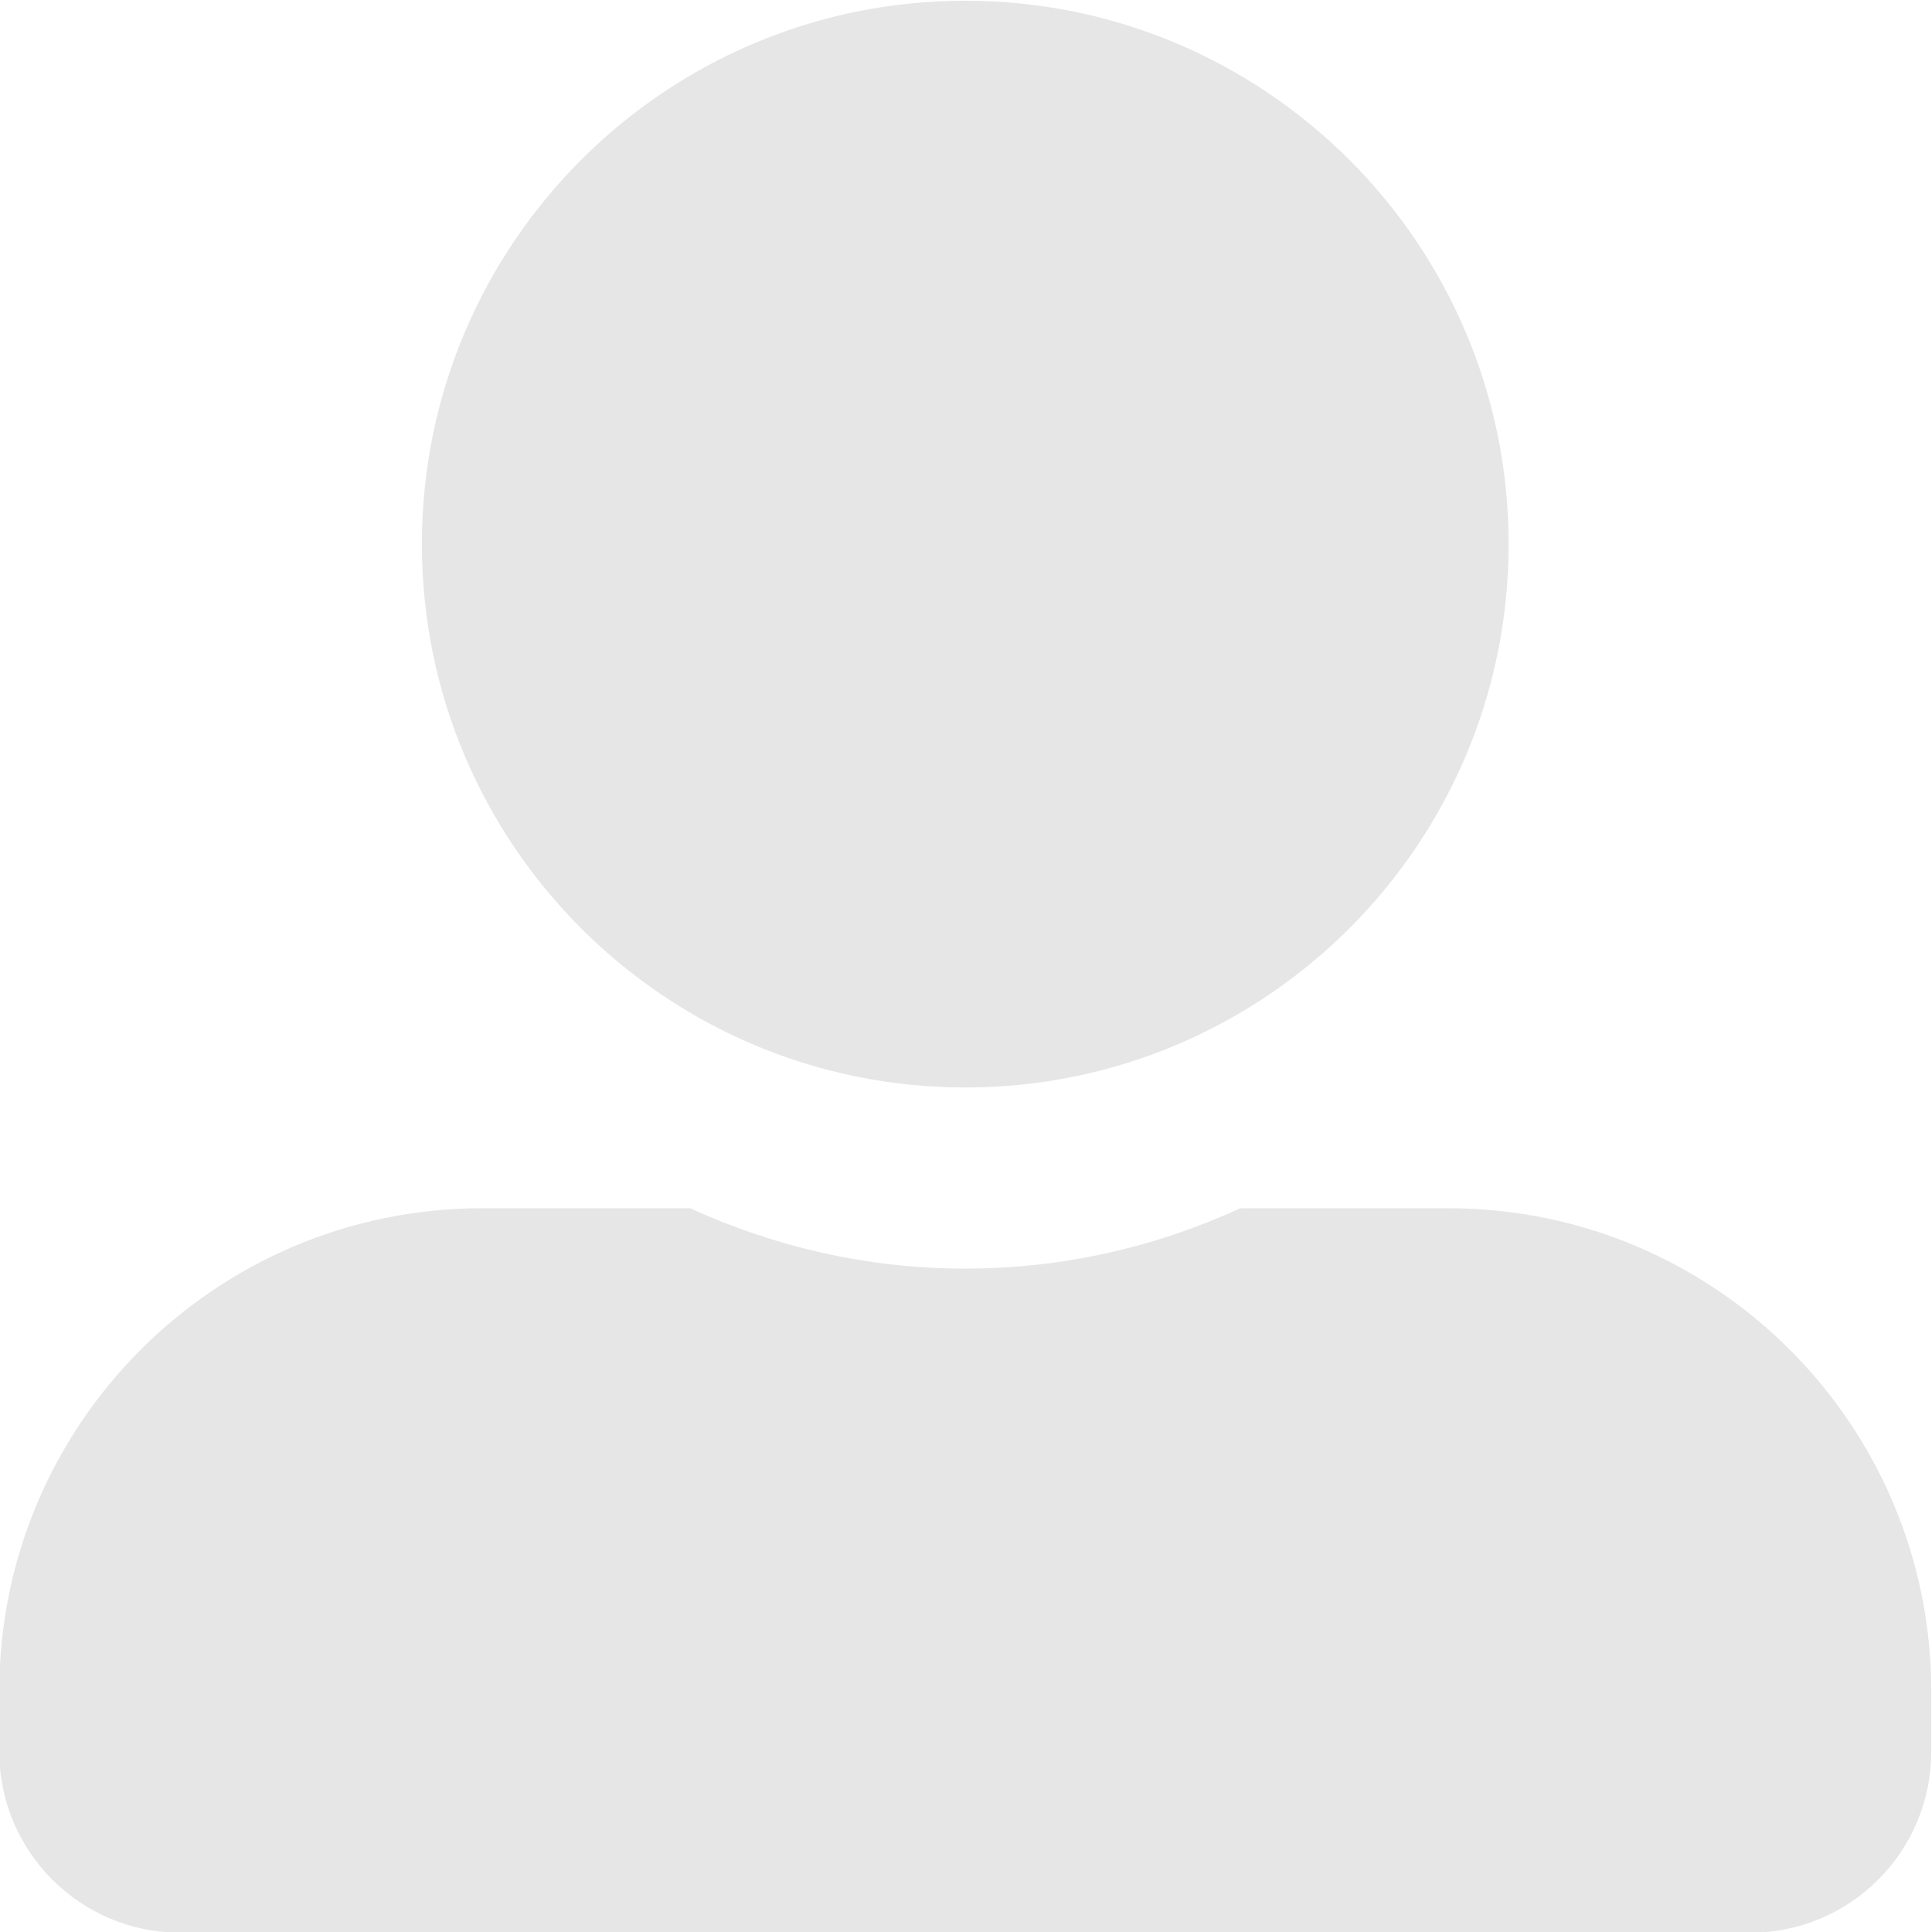 <?xml version="1.0" encoding="UTF-8"?>
<!DOCTYPE svg PUBLIC "-//W3C//DTD SVG 1.1//EN" "http://www.w3.org/Graphics/SVG/1.1/DTD/svg11.dtd">
<!-- Creator: CorelDRAW 2019 (64 Bit) -->
<svg xmlns="http://www.w3.org/2000/svg" xml:space="preserve" width="100mm" height="100mm" version="1.1" style="shape-rendering:geometricPrecision; text-rendering:geometricPrecision; image-rendering:optimizeQuality; fill-rule:evenodd; clip-rule:evenodd"
viewBox="0 0 10000 10000"
 xmlns:xlink="http://www.w3.org/1999/xlink">
 <defs>
  <style type="text/css">
   <![CDATA[
    .fil0 {fill:#E6E6E6}
   ]]>
  </style>
 </defs>
 <g id="Camada_x0020_1">
  <path id="user-alt.svg" class="fil0" d="M4996.2 5628.8c1552.73,0 2812.5,-1259.77 2812.5,-2812.5 0,-1552.73 -1259.77,-2812.5 -2812.5,-2812.5 -1552.73,0 -2812.5,1259.77 -2812.5,2812.5 0,1552.73 1259.77,2812.5 2812.5,2812.5zm2500 625l-1076.17 0c-433.59,199.22 -916.02,312.5 -1423.83,312.5 -507.81,0 -988.28,-113.28 -1423.83,-312.5l-1076.17 0c-1380.86,0 -2500,1119.14 -2500,2500l0 312.5c0,517.58 419.92,937.5 937.5,937.5l8125 0c517.58,0 937.5,-419.92 937.5,-937.5l0 -312.5c0,-1380.86 -1119.14,-2500 -2500,-2500z"/>
 </g>
</svg>
